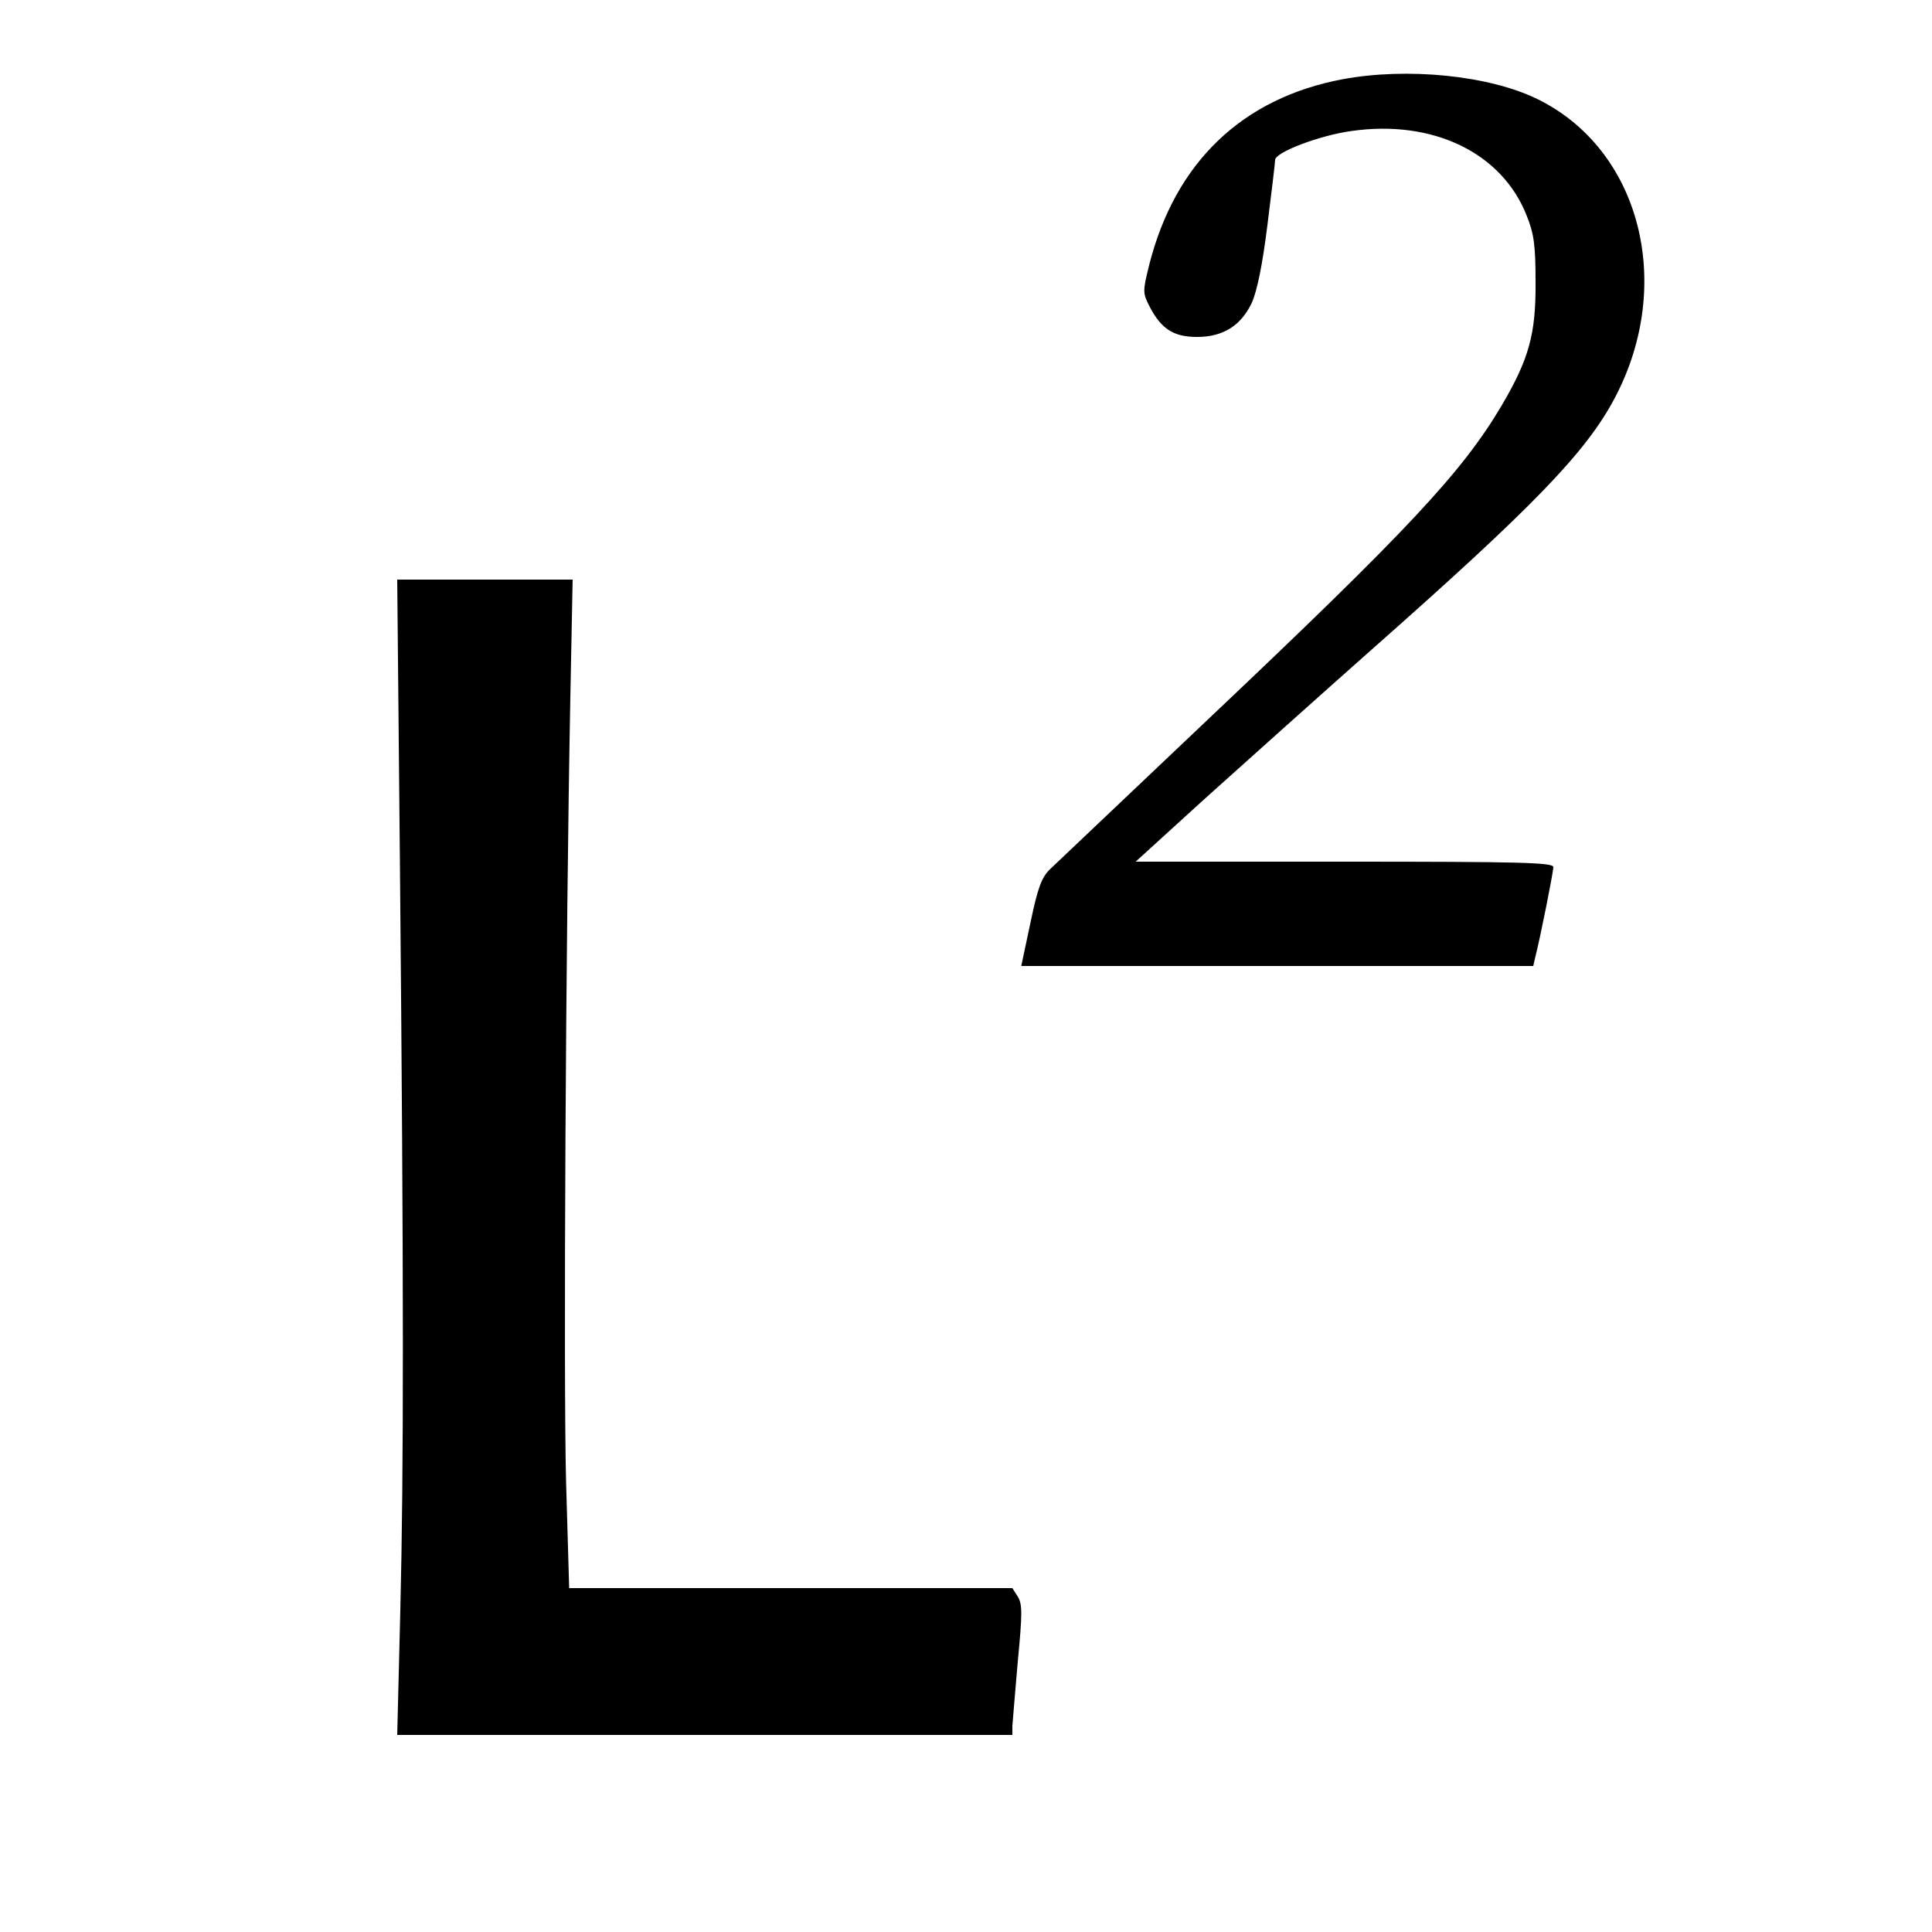 <?xml version="1.0" standalone="no"?>
<!DOCTYPE svg PUBLIC "-//W3C//DTD SVG 20010904//EN"
 "http://www.w3.org/TR/2001/REC-SVG-20010904/DTD/svg10.dtd">
<svg version="1.0" xmlns="http://www.w3.org/2000/svg"
 width="500pt" height="500pt" viewBox="0 0 500 500"
 preserveAspectRatio="xMidYMid meet">
<g transform="translate(0,500) scale(0.1,-0.1)"
fill="#000000" stroke="none">
<path d="M3475 4795 c-261 -49 -434 -216 -501 -481 -17 -69 -17 -72 2 -109 30
-57 62 -77 122 -77 67 0 113 29 141 87 14 30 28 98 41 202 11 87 20 163 20
169 0 20 116 64 198 75 210 30 389 -56 453 -219 19 -47 23 -77 23 -172 1 -135
-17 -199 -88 -320 -102 -172 -242 -322 -761 -813 -209 -198 -392 -372 -407
-386 -22 -21 -32 -47 -51 -138 l-24 -113 662 0 663 0 6 26 c13 51 46 217 46
230 0 12 -86 14 -540 14 l-541 0 178 162 c98 88 293 263 433 387 421 372 555
511 629 651 156 295 66 644 -201 774 -125 61 -336 82 -503 51z"/>
<path d="M1035 2763 c10 -1079 10 -1568 1 -1931 l-8 -322 796 0 796 0 0 23 c1
12 7 87 14 167 12 125 12 148 0 168 l-14 22 -574 0 -573 0 -8 275 c-7 269 -1
1411 11 2028 l6 307 -227 0 -227 0 7 -737z"/>
</g>
</svg>
